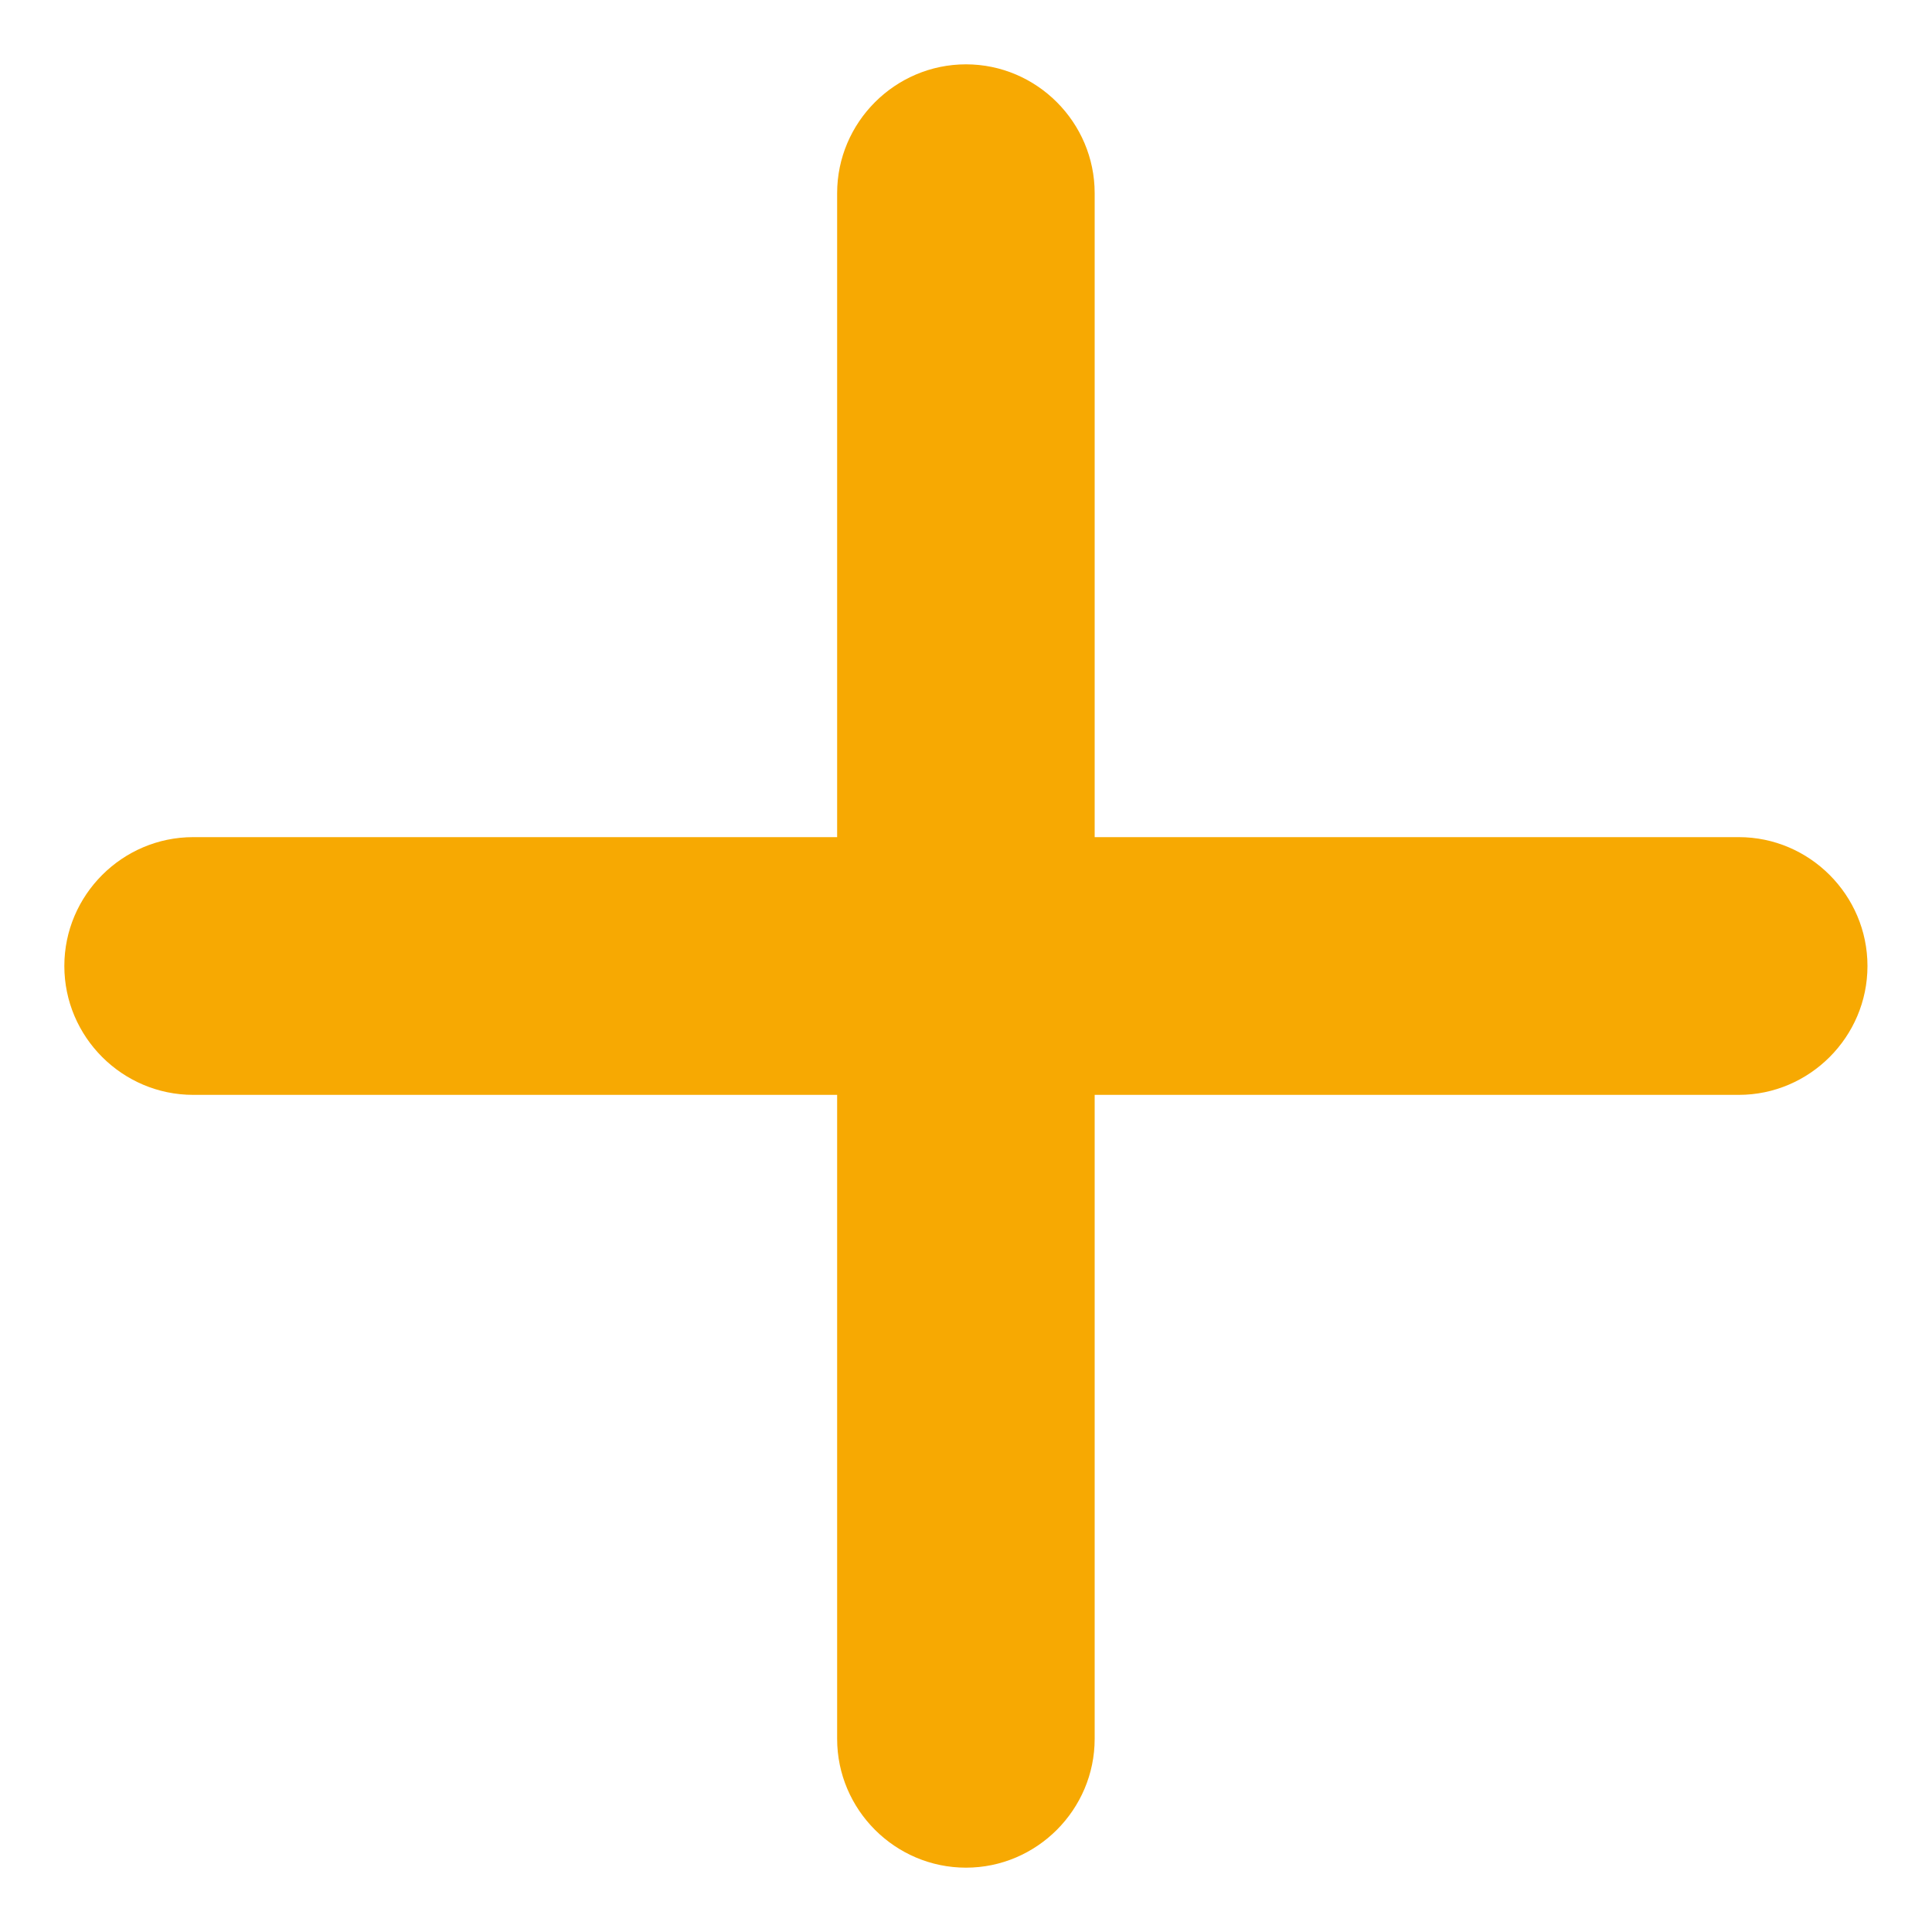 <svg width="10" height="10" viewBox="0 0 10 10" fill="none" xmlns="http://www.w3.org/2000/svg">
<path d="M9 5.667H5.666V9C5.666 9.367 5.366 9.667 5 9.667C4.633 9.667 4.333 9.367 4.333 9V5.667H1C0.633 5.667 0.333 5.367 0.333 5C0.333 4.633 0.633 4.333 1 4.333H4.333V1C4.333 0.633 4.633 0.333 5 0.333C5.366 0.333 5.666 0.633 5.666 1V4.333H9C9.366 4.333 9.666 4.633 9.666 5C9.666 5.367 9.366 5.667 9 5.667Z" fill="#F7A902"/>
</svg>

